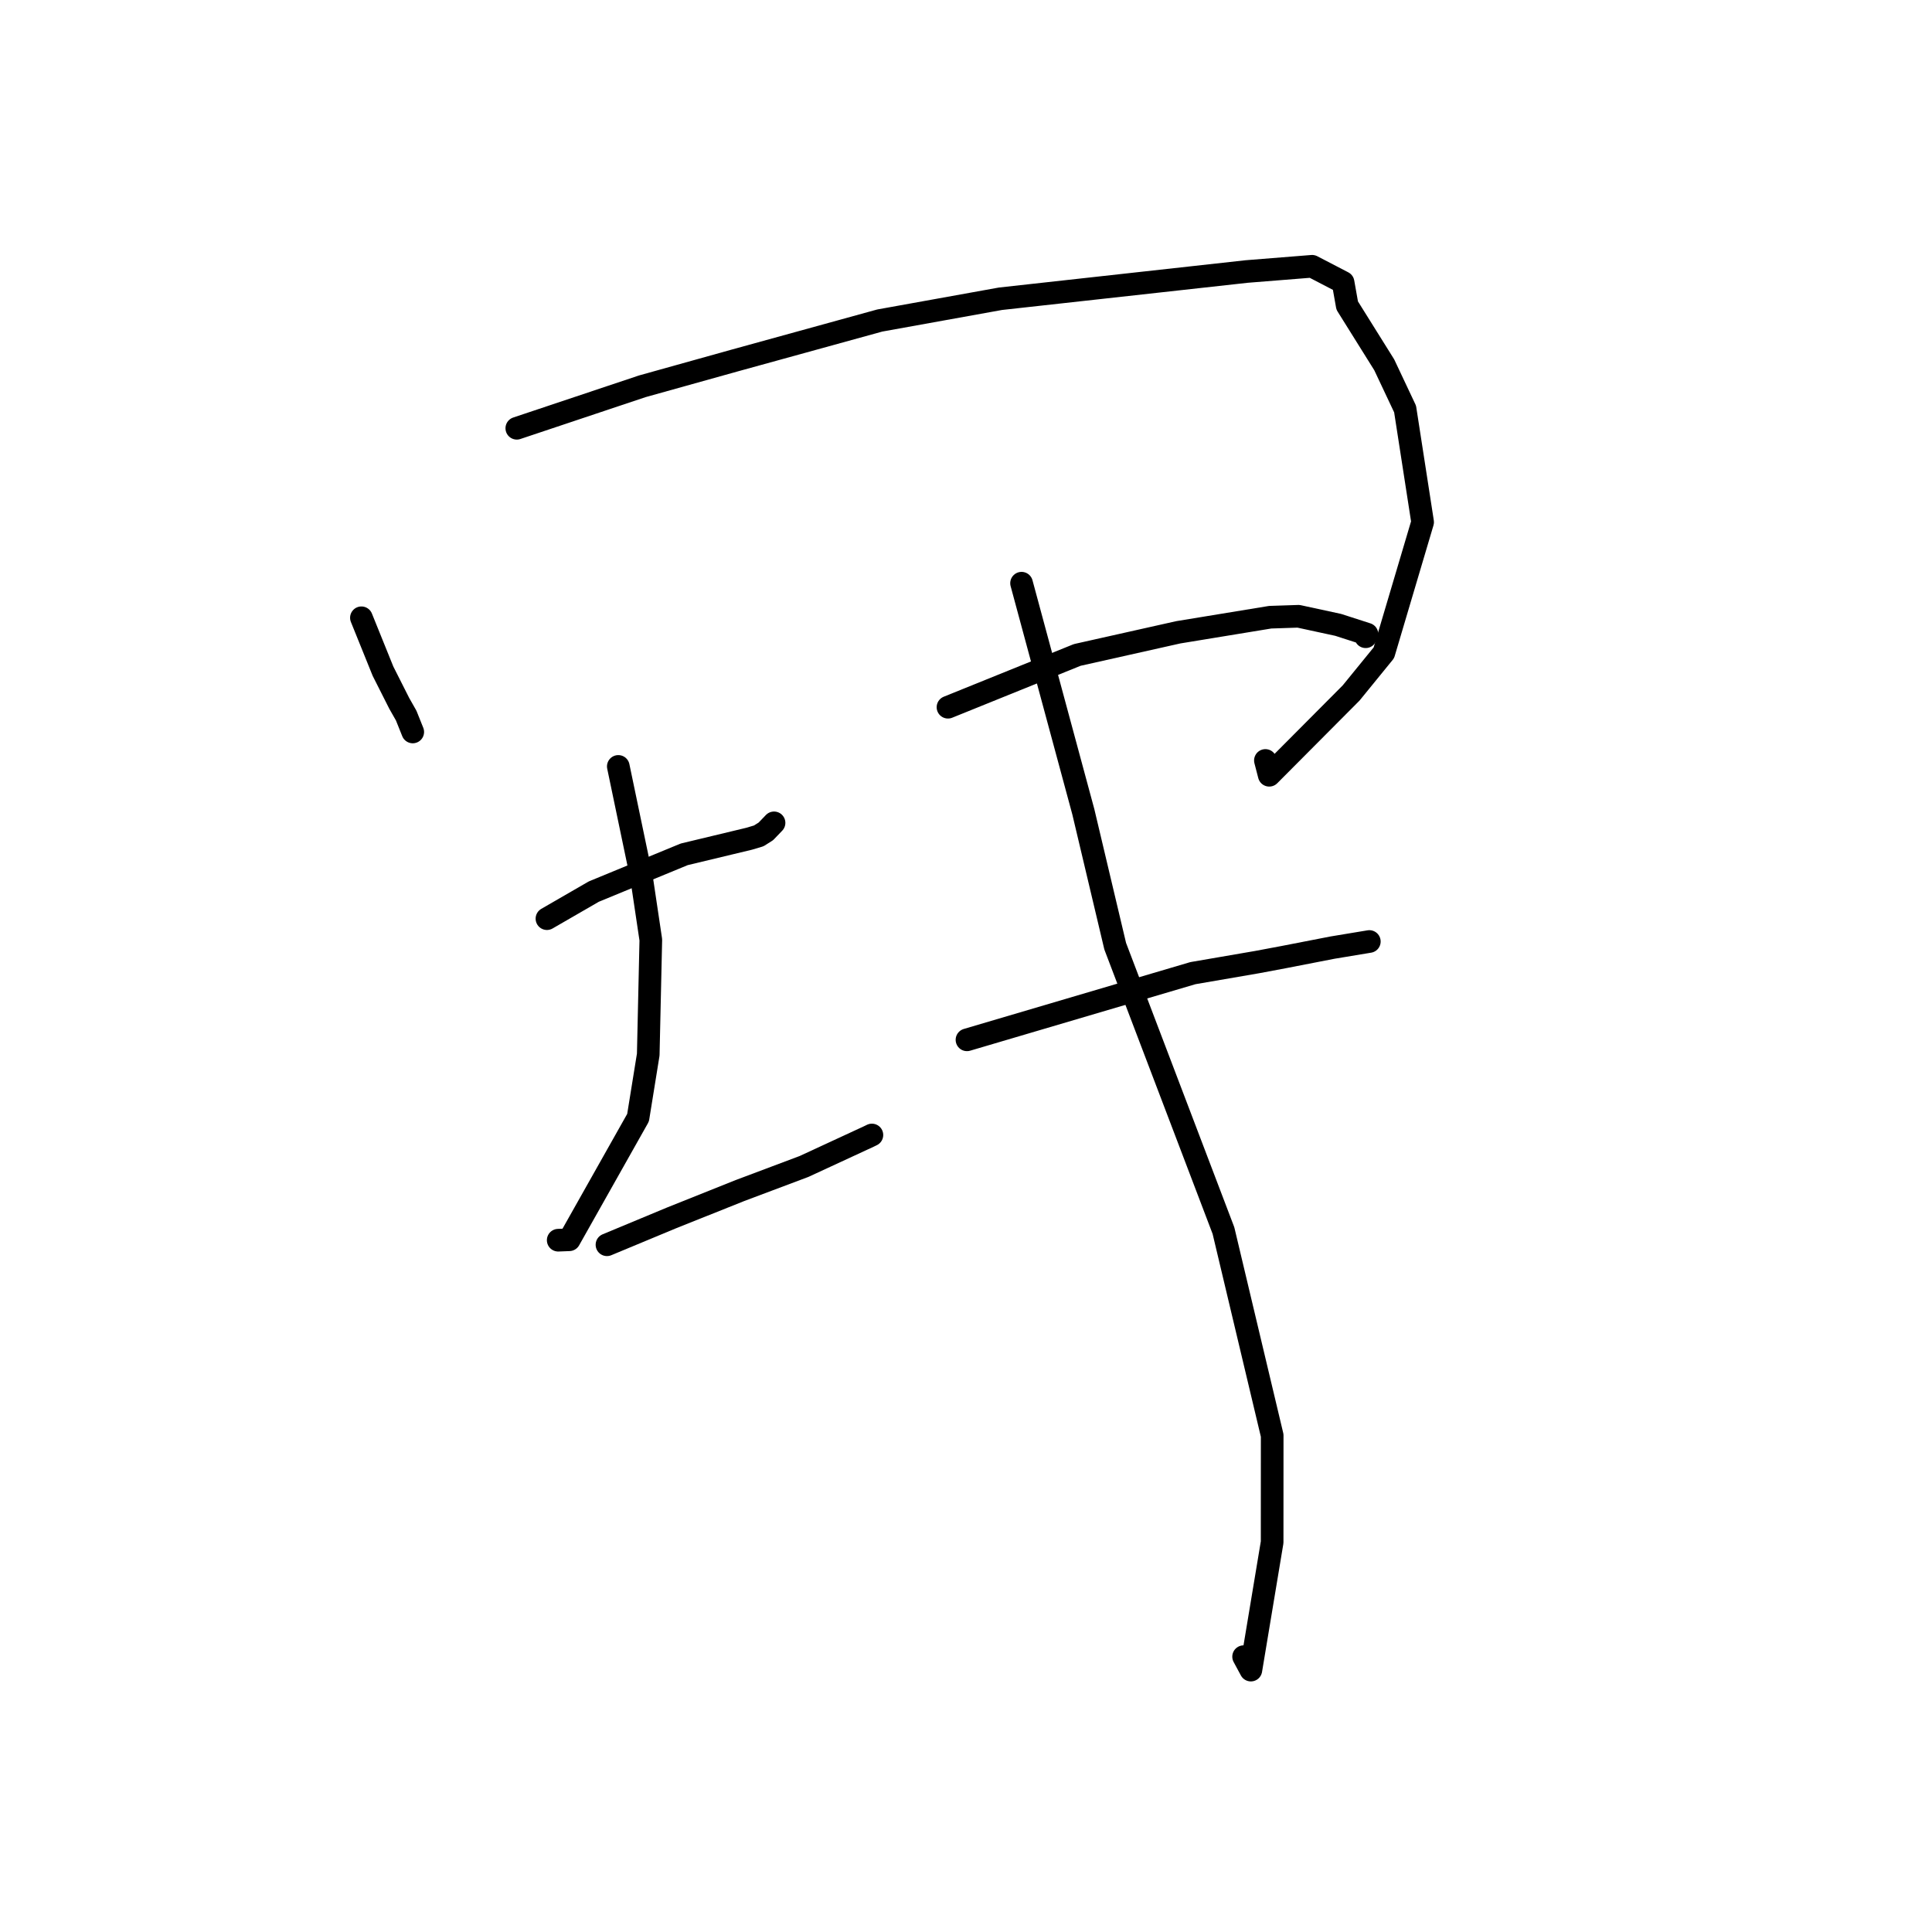 <?xml version="1.0" standalone="no"?>
    <svg width="256" height="256" xmlns="http://www.w3.org/2000/svg" version="1.1">
    <polyline stroke="black" stroke-width="3" stroke-linecap="round" fill="transparent" stroke-linejoin="round" points="47.889 81.858 50.751 88.94 52.905 93.204 53.825 94.824 54.527 96.579 54.692 96.989 " />
        <polyline stroke="black" stroke-width="3" stroke-linecap="round" fill="transparent" stroke-linejoin="round" points="68.479 56.747 85.091 51.191 97.328 47.775 116.574 42.471 132.564 39.587 165.189 35.977 173.859 35.284 177.965 37.417 178.51 40.486 183.418 48.338 186.182 54.197 188.505 69.188 183.369 86.498 179.032 91.823 168.181 102.726 167.672 100.764 " />
        <polyline stroke="black" stroke-width="3" stroke-linecap="round" fill="transparent" stroke-linejoin="round" points="72.473 121.727 78.683 118.14 90.661 113.203 99.259 111.139 100.535 110.759 101.479 110.163 102.358 109.249 102.565 109.033 " />
        <polyline stroke="black" stroke-width="3" stroke-linecap="round" fill="transparent" stroke-linejoin="round" points="81.928 101.554 85.009 116.307 86.237 124.533 85.895 139.739 84.546 148.1 75.43 164.276 73.965 164.333 " />
        <polyline stroke="black" stroke-width="3" stroke-linecap="round" fill="transparent" stroke-linejoin="round" points="80.426 164.937 88.947 161.392 98.049 157.754 106.543 154.561 115.131 150.587 115.532 150.392 " />
        <polyline stroke="black" stroke-width="3" stroke-linecap="round" fill="transparent" stroke-linejoin="round" points="125.612 93.71 142.738 86.783 156.128 83.783 168.312 81.784 172.056 81.66 177.323 82.8 181.127 84.027 180.959 84.371 " />
        <polyline stroke="black" stroke-width="3" stroke-linecap="round" fill="transparent" stroke-linejoin="round" points="128.129 137.783 158.064 128.948 166.573 127.483 170.053 126.83 176.564 125.563 181 124.828 181.444 124.754 " />
        <polyline stroke="black" stroke-width="3" stroke-linecap="round" fill="transparent" stroke-linejoin="round" points="135.361 77.277 143.547 107.568 147.771 125.379 162.115 163.061 168.571 190.209 168.565 204.355 165.746 221.297 164.784 219.517 " />
        </svg>